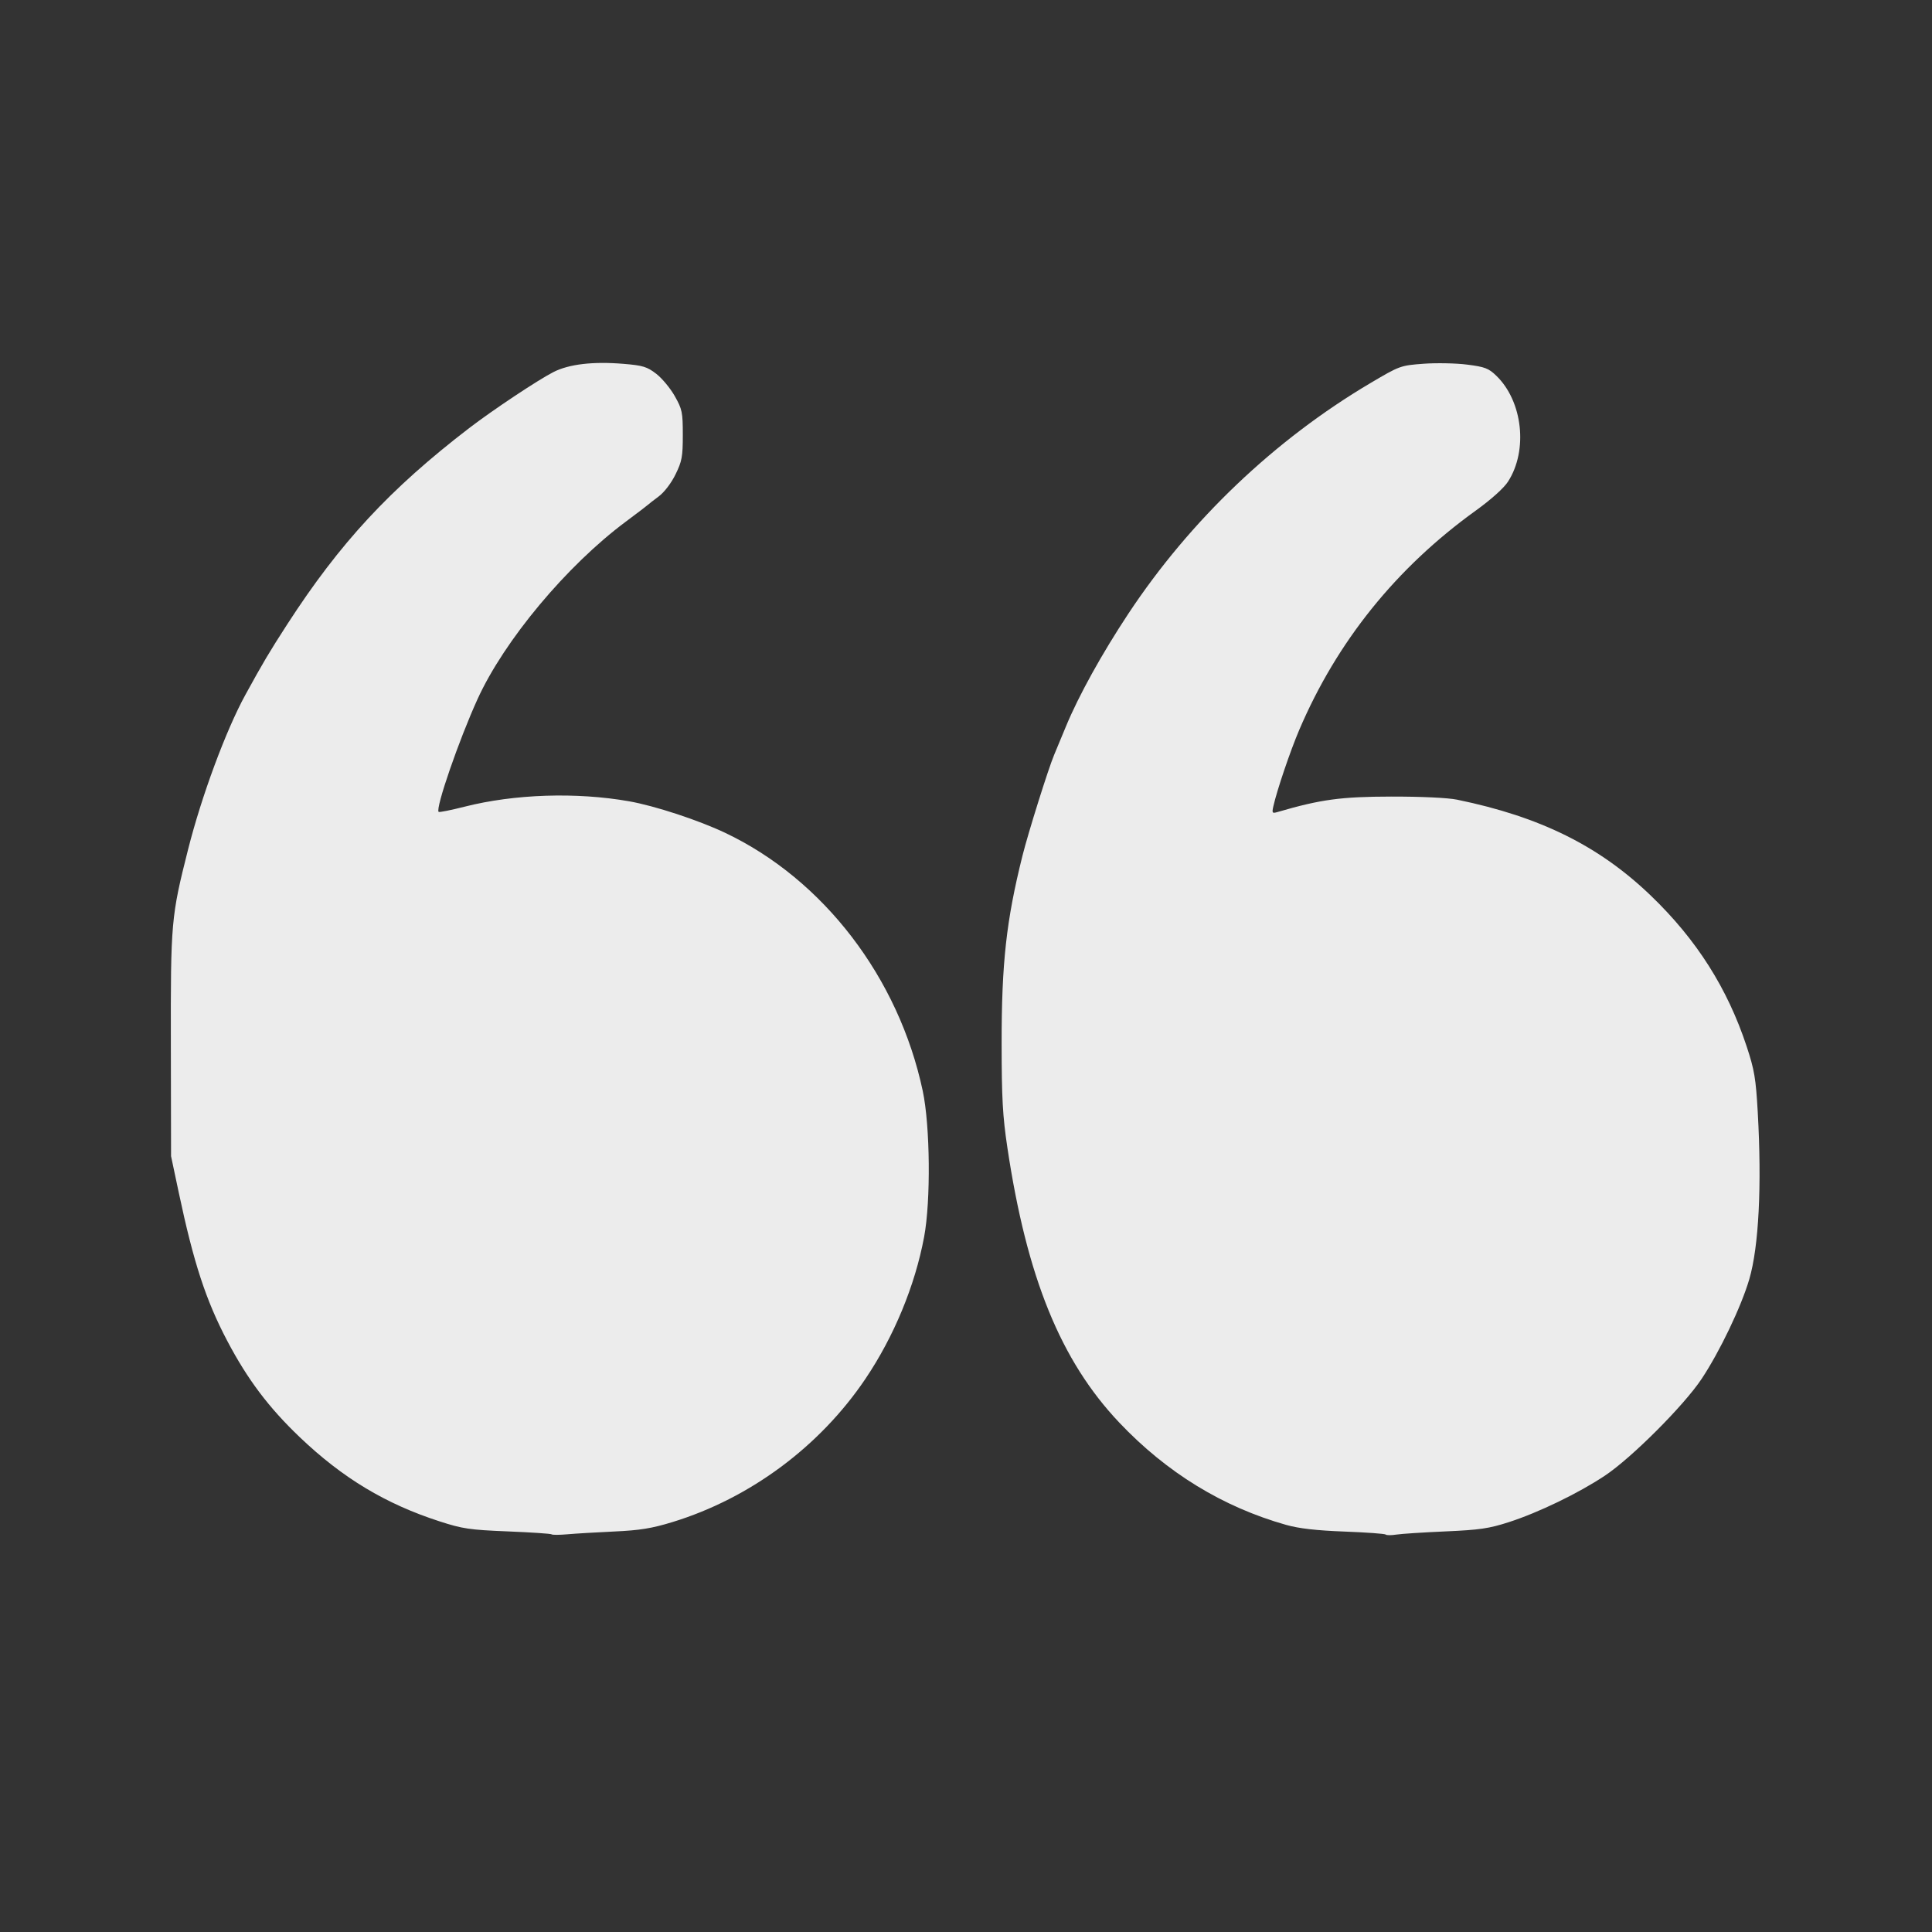 <?xml version="1.0" encoding="UTF-8" standalone="no"?>
<svg
   version="1.1"
   width="500"
   height="500"
   viewBox="0 0 500 500"
   xml:space="preserve"
   id="svg51"
   xmlns="http://www.w3.org/2000/svg"
   xmlns:svg="http://www.w3.org/2000/svg">
<rect x="0" y="0" width="500" height="500" fill="#333333" stroke="none"/>
<desc
   id="desc2">Created with Fabric.js 5.3.0</desc>
<defs
   id="defs4" />





<path
   style="fill:#ececec;stroke-width:0.67"
   d="m 142.77,397.089 c -0.175,-0.175 -5.277,-0.518 -11.338,-0.763 -9.911,-0.4 -11.695,-0.663 -17.722,-2.615 C 99.758,389.193 88.674,382.518 77.607,371.969 69.561,364.3 64.043,356.971 58.79,346.975 53.264,336.461 50.107,326.798 46.256,308.604 l -1.986,-9.383 -0.053,-28.819 c -0.059,-31.797 0.064,-33.184 4.467,-50.601 3.49,-13.802 9.789,-30.802 14.809,-39.964 4.556,-8.316 6.238,-11.148 10.854,-18.282 13.661,-21.112 26.549,-35.01 47.07,-50.762 6.051,-4.644 17.813,-12.468 21.805,-14.502 4.037,-2.058 10.258,-2.786 18.167,-2.127 4.991,0.416 6.066,0.743 8.441,2.57 1.497,1.152 3.657,3.753 4.801,5.78 1.921,3.405 2.079,4.171 2.079,10.053 0,5.631 -0.219,6.813 -1.895,10.226 -1.114,2.269 -2.909,4.615 -4.356,5.693 -1.354,1.009 -2.612,1.988 -2.796,2.176 -0.184,0.188 -2.748,2.138 -5.697,4.334 -15.286,11.378 -31.456,30.732 -38.378,45.932 -4.827,10.6 -10.94,28.314 -10.071,29.184 0.159,0.159 3.188,-0.446 6.732,-1.345 12.909,-3.275 28.878,-3.8 42.532,-1.399 6.662,1.171 17.959,4.878 24.886,8.165 25.461,12.082 44.915,37.497 51.14,66.806 1.922,9.053 2.104,28.429 0.353,37.787 -2.358,12.609 -7.813,25.787 -15.212,36.752 -11.809,17.5 -29.851,30.886 -49.918,37.033 -5.344,1.637 -8.4,2.132 -15.08,2.441 -4.608,0.213 -10.061,0.538 -12.119,0.721 -2.058,0.183 -3.885,0.19 -4.06,0.015 z m 215.857,0.051 c -0.209,-0.21 -5.034,-0.559 -10.723,-0.775 -7.265,-0.276 -11.74,-0.788 -15.035,-1.719 -16.434,-4.643 -30.932,-13.53 -43.202,-26.482 -15.162,-16.005 -23.92,-37.526 -28.961,-71.171 -1.219,-8.135 -1.476,-12.79 -1.485,-26.926 -0.014,-20.831 1.21,-31.862 5.389,-48.59 1.493,-5.977 6.723,-22.63 8.208,-26.138 0.312,-0.737 1.69,-4.055 3.061,-7.372 3.287,-7.949 9.306,-18.82 16.144,-29.154 16,-24.181 37.863,-45.009 62.627,-59.663 7.591,-4.492 7.799,-4.567 13.739,-5.011 3.318,-0.248 8.405,-0.148 11.305,0.222 4.611,0.587 5.561,0.951 7.568,2.897 6.823,6.613 8.222,19.292 3.021,27.373 -1.089,1.692 -4.357,4.628 -8.361,7.513 -20.604,14.841 -35.906,33.859 -45.692,56.787 -2.301,5.391 -5.762,15.607 -6.686,19.733 -0.396,1.771 -0.305,1.893 1.111,1.48 11.139,-3.253 16.396,-3.967 29.356,-3.99 7.827,-0.013 14.682,0.309 17.09,0.803 21.518,4.42 36.776,11.981 50.166,24.862 11.803,11.353 19.779,23.908 24.759,38.971 2.012,6.085 2.383,8.282 2.878,17.039 1.074,19.016 0.275,34.819 -2.188,43.228 -2.08,7.103 -7.652,18.751 -12.342,25.803 -4.602,6.919 -18.144,20.464 -25.046,25.052 -6.832,4.542 -17.137,9.528 -24.823,12.011 -5.144,1.662 -7.561,2.015 -16.42,2.403 -5.714,0.25 -11.444,0.622 -12.734,0.826 -1.29,0.205 -2.517,0.2 -2.725,-0.01 z"
   id="path2096" /></svg>
